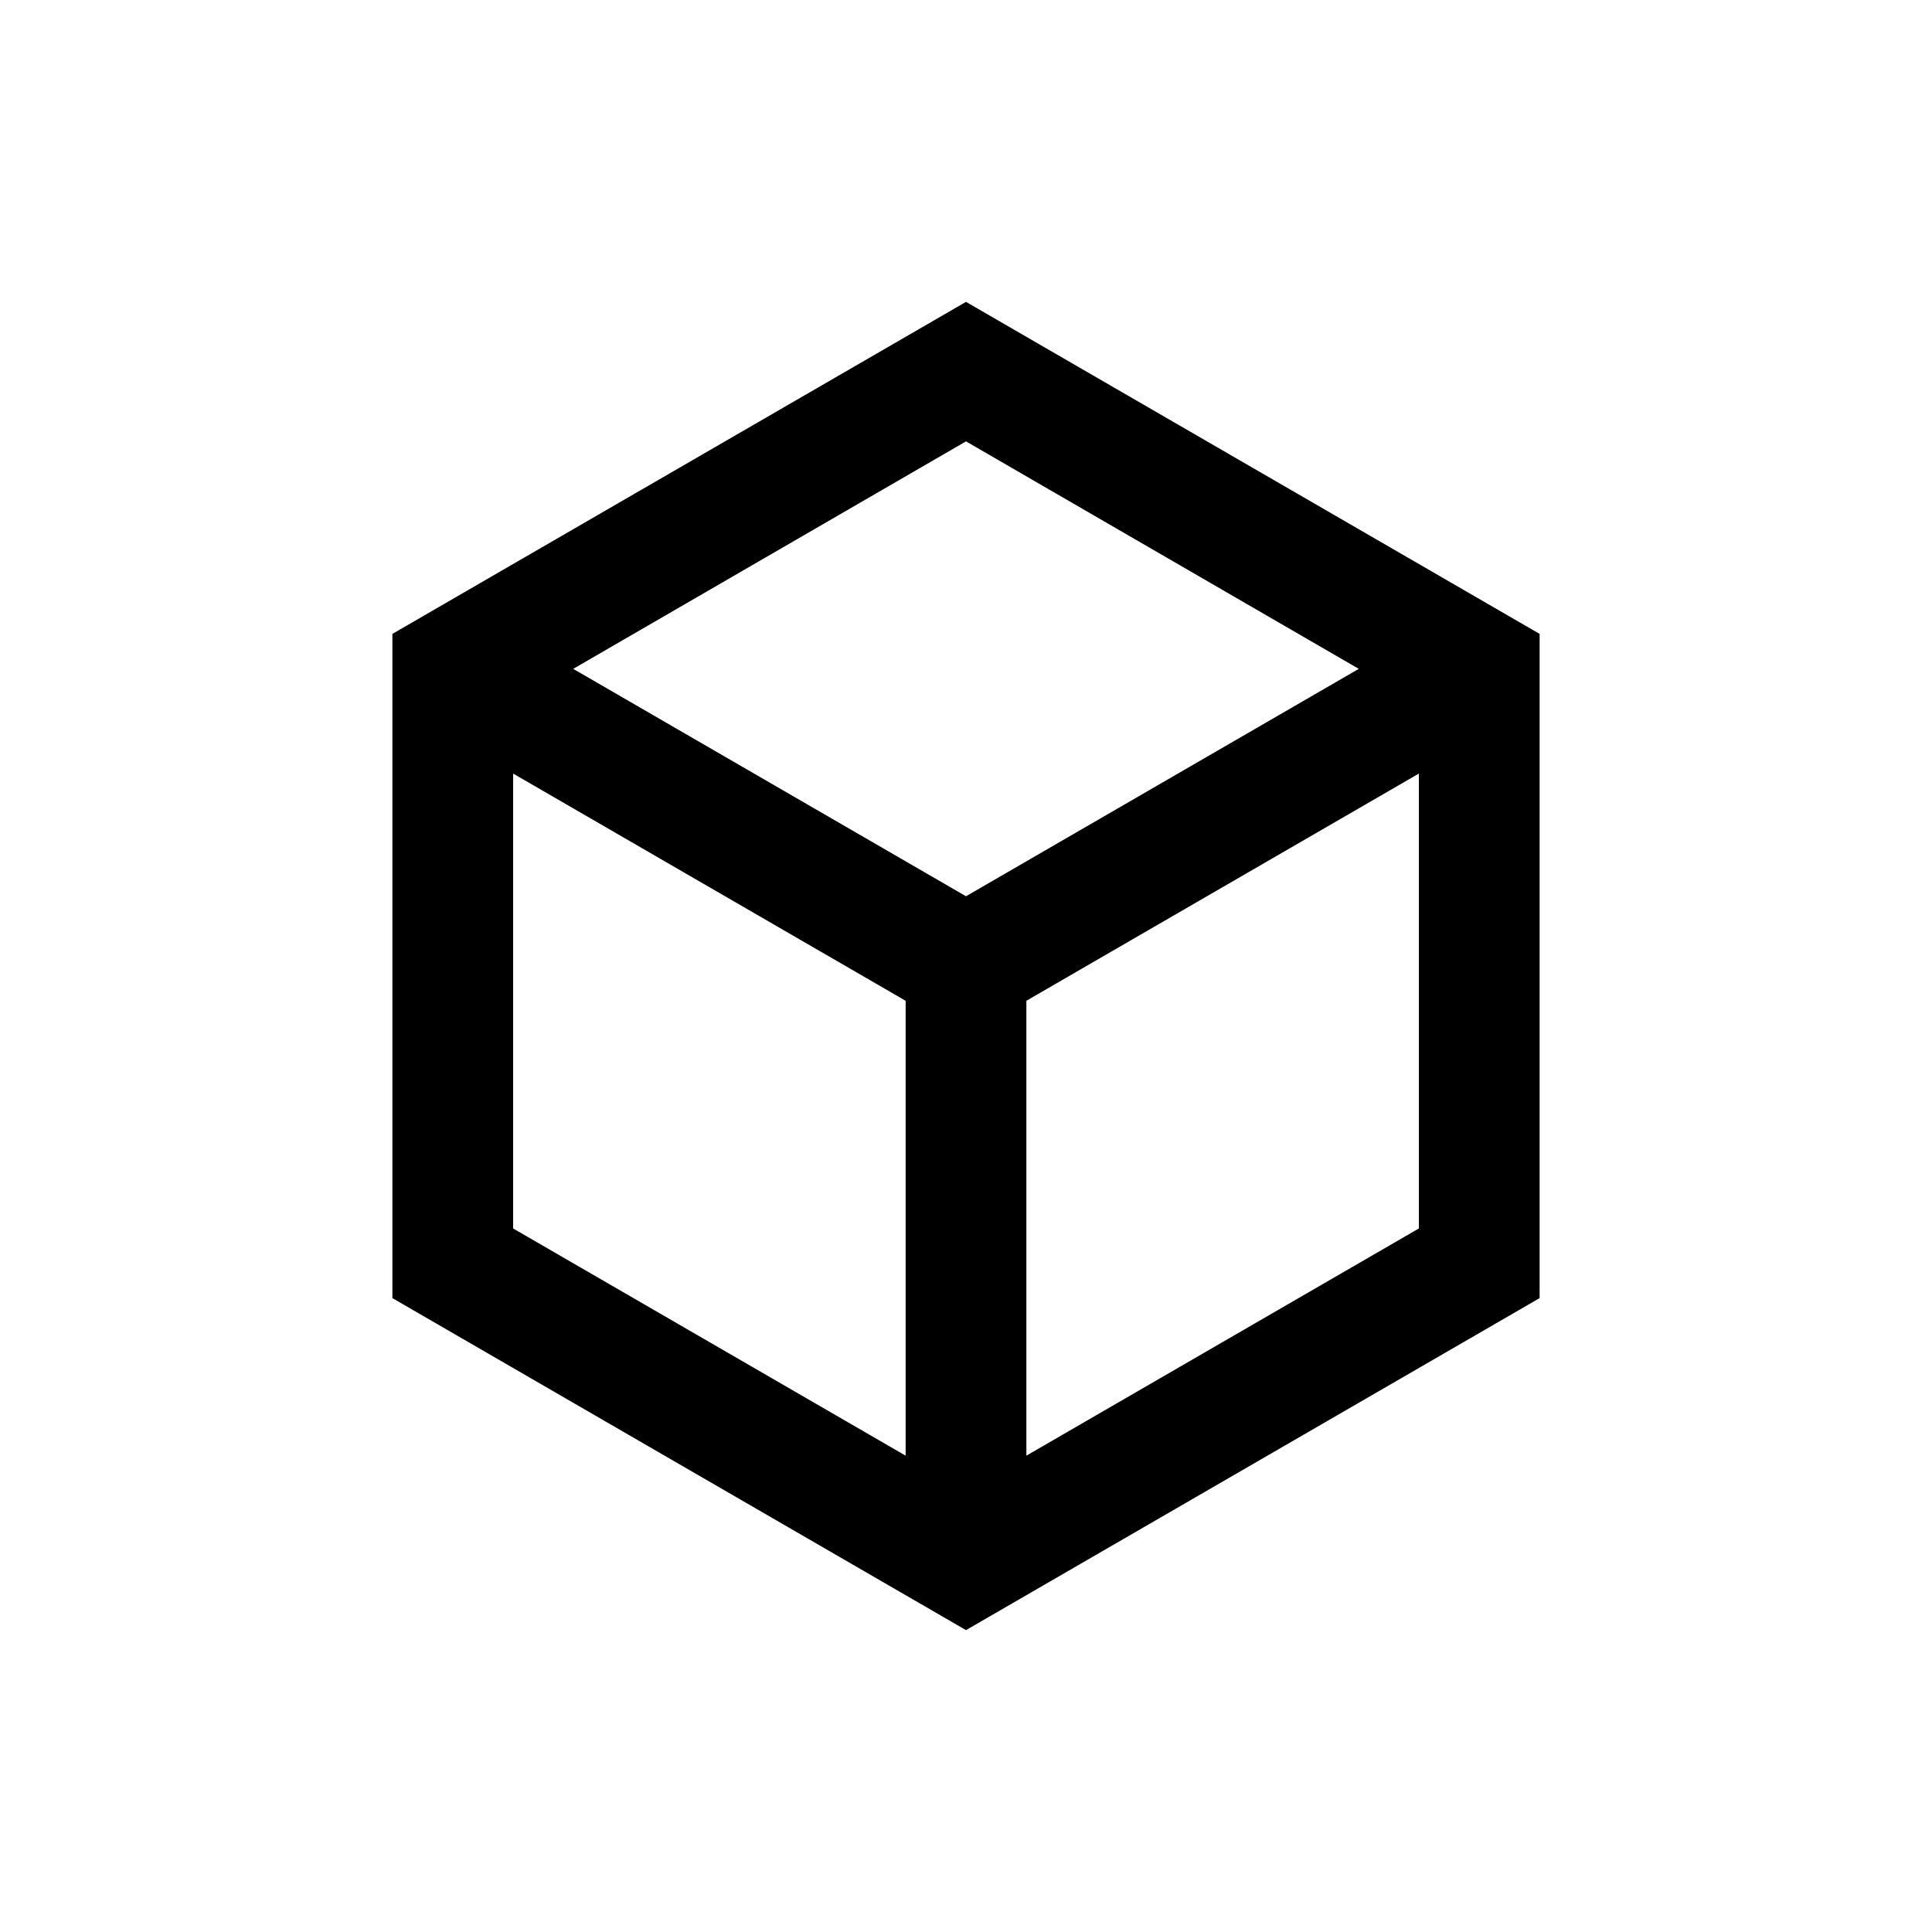 <svg width="20" height="20" viewBox="0 0 20 20" fill="none" xmlns="http://www.w3.org/2000/svg">
  <path
    d="M10 3.125L15.938 6.562V13.438L10 16.875L4.062 13.438V6.562L10 3.125ZM5.934 6.924L10 9.278L14.066 6.924L10 4.569L5.934 6.924ZM5.312 8.008V12.717L9.375 15.069V10.36L5.312 8.008ZM10.625 15.069L14.688 12.717V8.008L10.625 10.36V15.069Z"
    fill="currentColor" />
</svg>